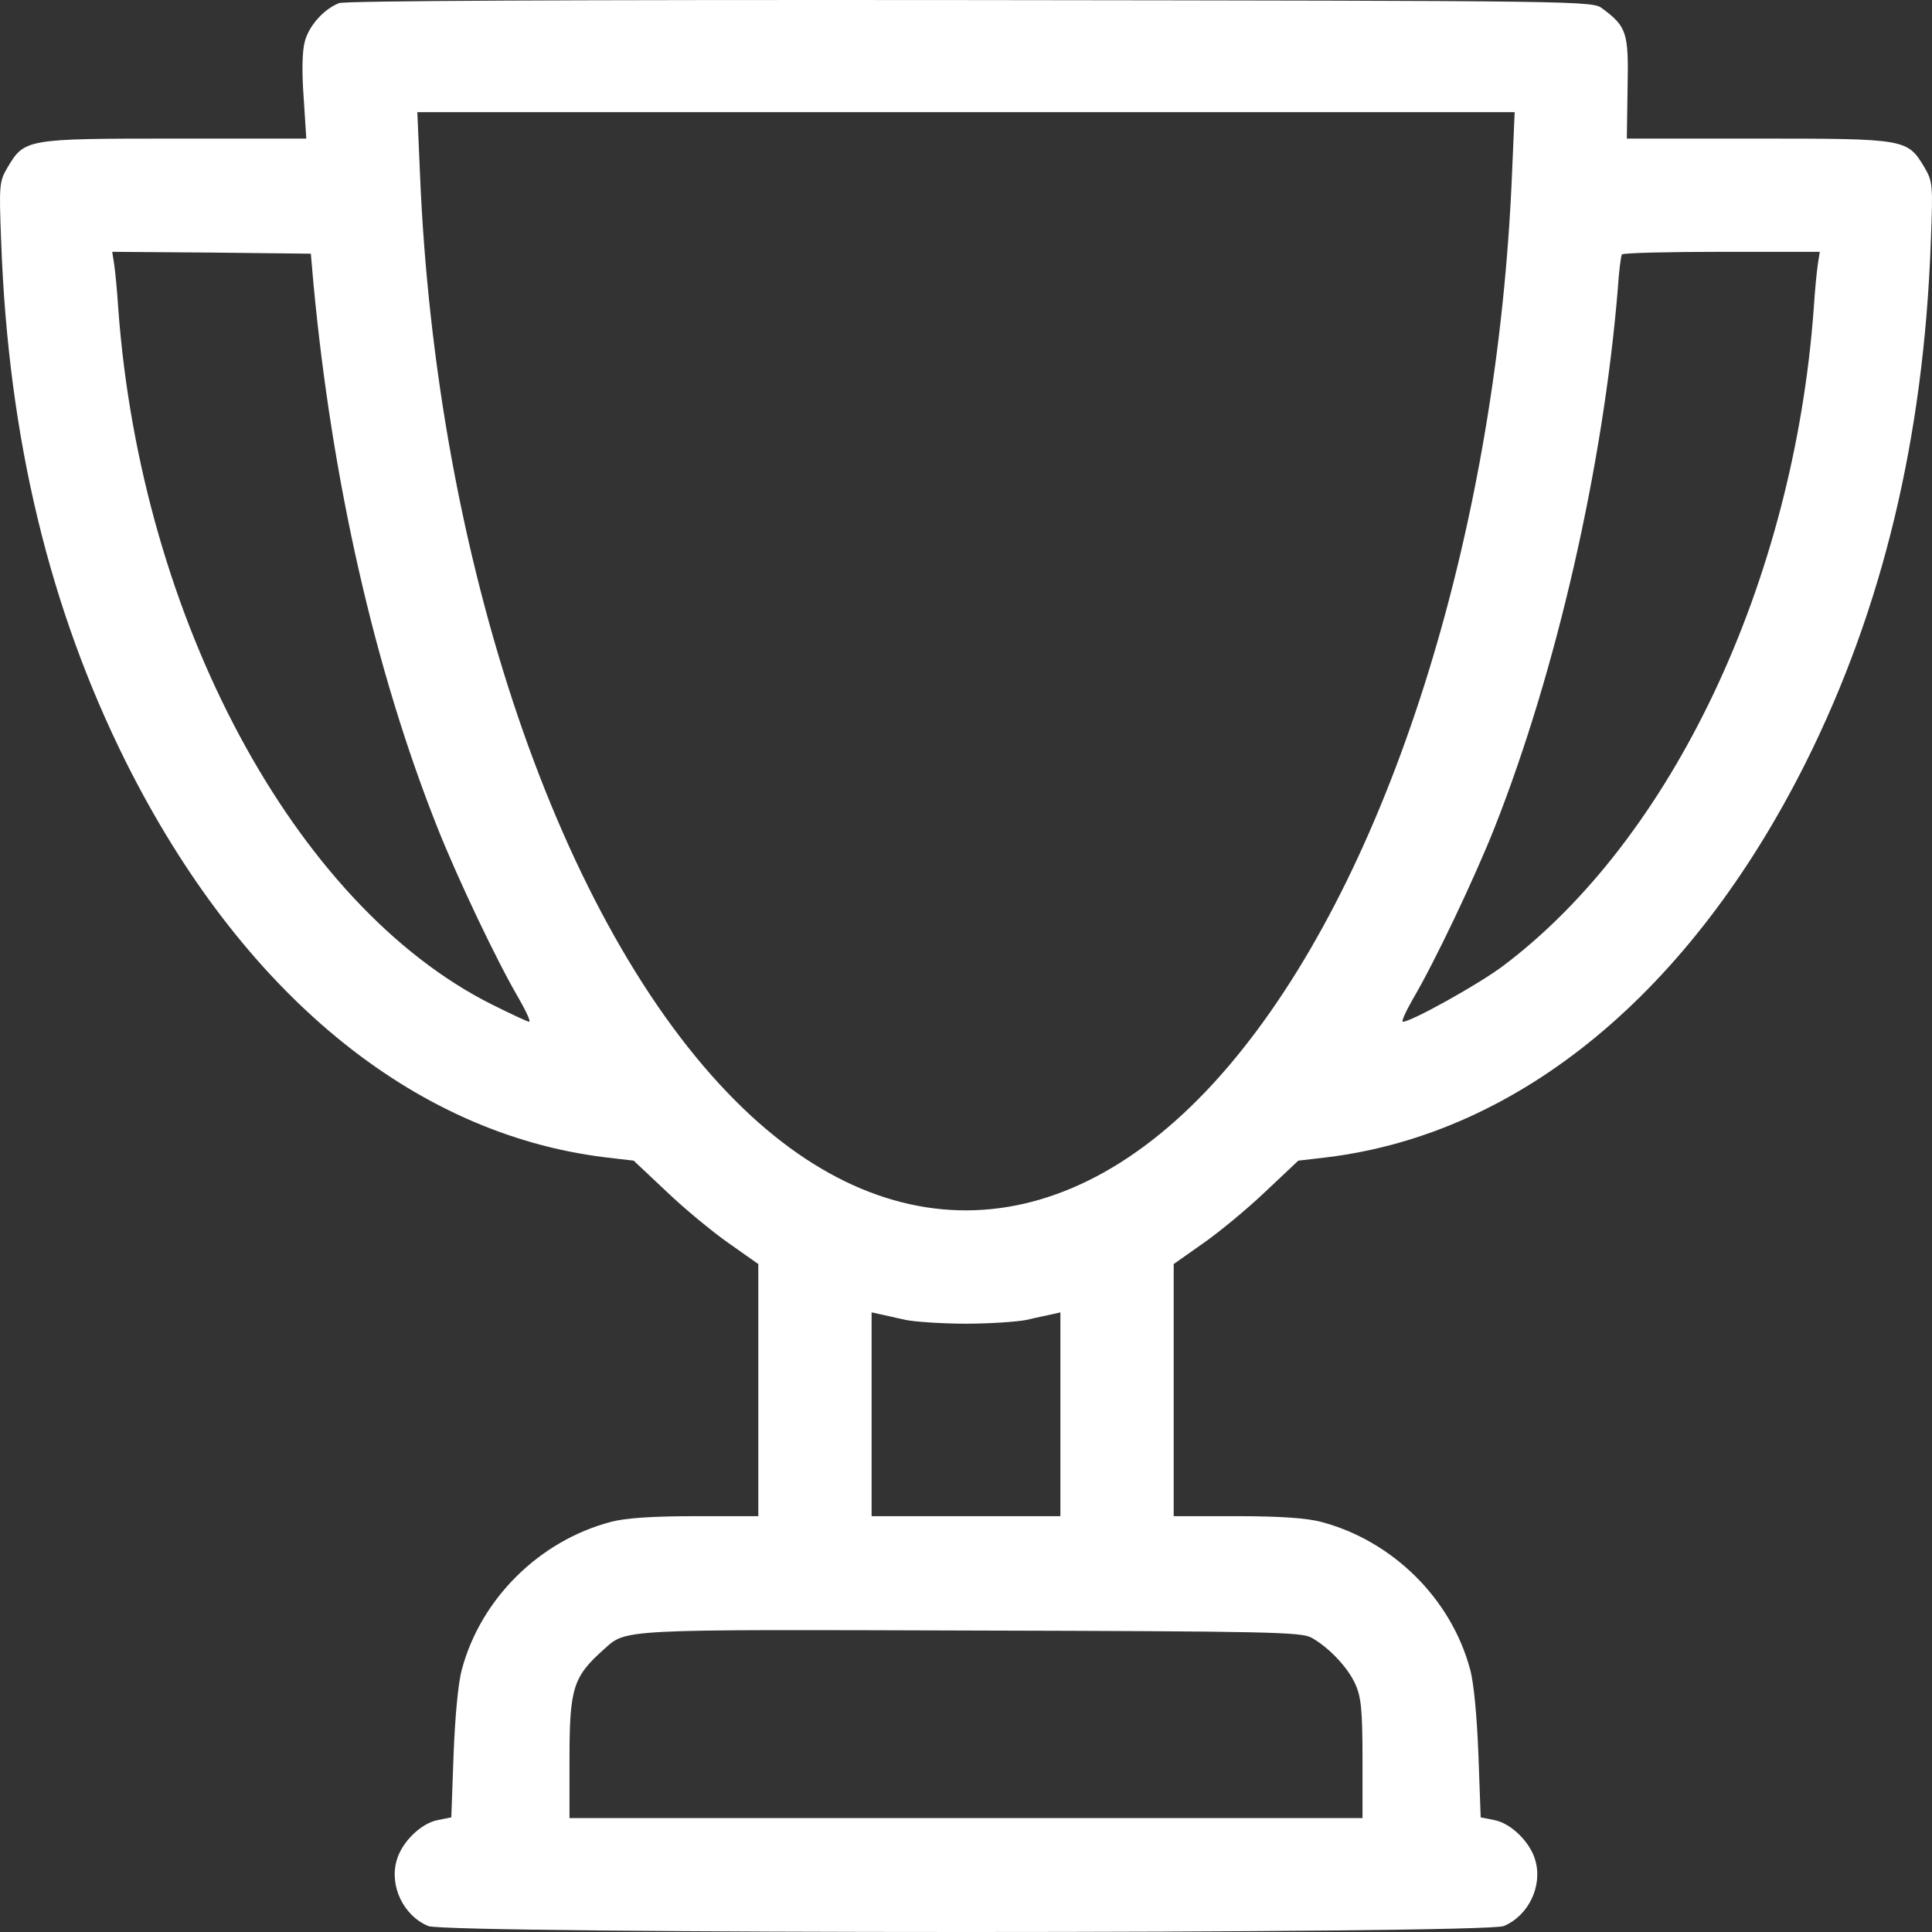 <svg width="100" height="100" viewBox="0 0 100 100" fill="none" xmlns="http://www.w3.org/2000/svg">
<rect x="0" y="0" width="100" height="100" fill="#333333" stroke="none"/>
<path d="M17.555 0.16C16.753 0.473 15.991 1.332 15.776 2.153C15.639 2.641 15.62 3.715 15.717 5.044L15.854 7.173H9.033C1.332 7.173 1.273 7.193 0.394 8.658C-0.036 9.4 -0.056 9.517 0.062 12.545C0.433 22.704 2.563 31.514 6.531 39.465C12.492 51.362 21.327 58.668 31.295 59.899L32.8 60.075L34.501 61.677C35.419 62.556 36.885 63.767 37.725 64.353L39.25 65.427V71.952V78.477H35.986C33.738 78.477 32.37 78.575 31.627 78.77C27.914 79.747 24.884 82.755 23.907 86.408C23.712 87.112 23.555 88.831 23.477 90.823L23.36 94.066L22.676 94.203C21.796 94.359 20.78 95.356 20.526 96.313C20.154 97.641 20.897 99.165 22.167 99.692C23.145 100.103 76.855 100.103 77.833 99.692C79.103 99.165 79.846 97.641 79.474 96.313C79.22 95.356 78.204 94.359 77.324 94.203L76.64 94.066L76.523 90.823C76.445 88.831 76.288 87.112 76.093 86.408C75.116 82.755 72.086 79.747 68.373 78.77C67.63 78.575 66.262 78.477 64.034 78.477H60.75V71.952V65.427L62.275 64.353C63.115 63.767 64.581 62.556 65.499 61.677L67.2 60.075L68.705 59.899C78.673 58.668 87.508 51.362 93.469 39.465C97.437 31.514 99.567 22.704 99.938 12.545C100.056 9.517 100.036 9.4 99.606 8.658C98.727 7.193 98.668 7.173 91.006 7.173H84.204L84.243 4.555C84.302 1.684 84.204 1.391 82.954 0.453C82.426 0.043 82.406 0.043 50.234 0.004C29.165 -0.016 17.867 0.043 17.555 0.16ZM78.263 8.97C77.52 27.041 72.164 44.466 64.307 54.312C56.294 64.392 46.462 65.388 38.077 56.988C28.989 47.904 22.558 28.994 21.737 8.97L21.601 5.806H50H78.399L78.263 8.97ZM16.226 14.694C17.183 24.892 19.392 34.659 22.637 42.825C23.672 45.443 25.744 49.799 26.839 51.655C27.23 52.339 27.484 52.886 27.386 52.886C27.308 52.886 26.428 52.475 25.451 51.987C15.248 46.869 7.293 32.022 6.121 15.964C6.062 15.046 5.964 14.011 5.906 13.659L5.808 13.034L10.948 13.073L16.089 13.131L16.226 14.694ZM94.094 13.659C94.036 14.011 93.938 15.046 93.879 15.964C92.843 30.127 86.55 43.431 77.774 50.014C76.523 50.952 73.044 52.886 72.614 52.886C72.516 52.886 72.77 52.339 73.161 51.655C74.256 49.799 76.328 45.443 77.364 42.825C80.549 34.757 82.973 24.188 83.735 14.987C83.794 14.069 83.892 13.268 83.95 13.171C83.989 13.092 86.315 13.034 89.11 13.034H94.192L94.094 13.659ZM46.873 68.319C47.361 68.416 48.769 68.514 50 68.514C51.231 68.514 52.639 68.416 53.127 68.319C53.616 68.201 54.202 68.084 54.456 68.026L54.886 67.928V73.203V78.477H50H45.114V73.203V67.928L45.563 68.026C45.798 68.084 46.384 68.201 46.873 68.319ZM67.884 84.767C68.763 85.256 69.76 86.291 70.151 87.17C70.445 87.815 70.523 88.479 70.523 91.019V94.105H50H29.477V91.019C29.477 87.346 29.673 86.779 31.276 85.353C32.429 84.318 31.999 84.338 50.293 84.396C65.734 84.435 67.356 84.474 67.884 84.767Z" fill="white"/>
</svg>
